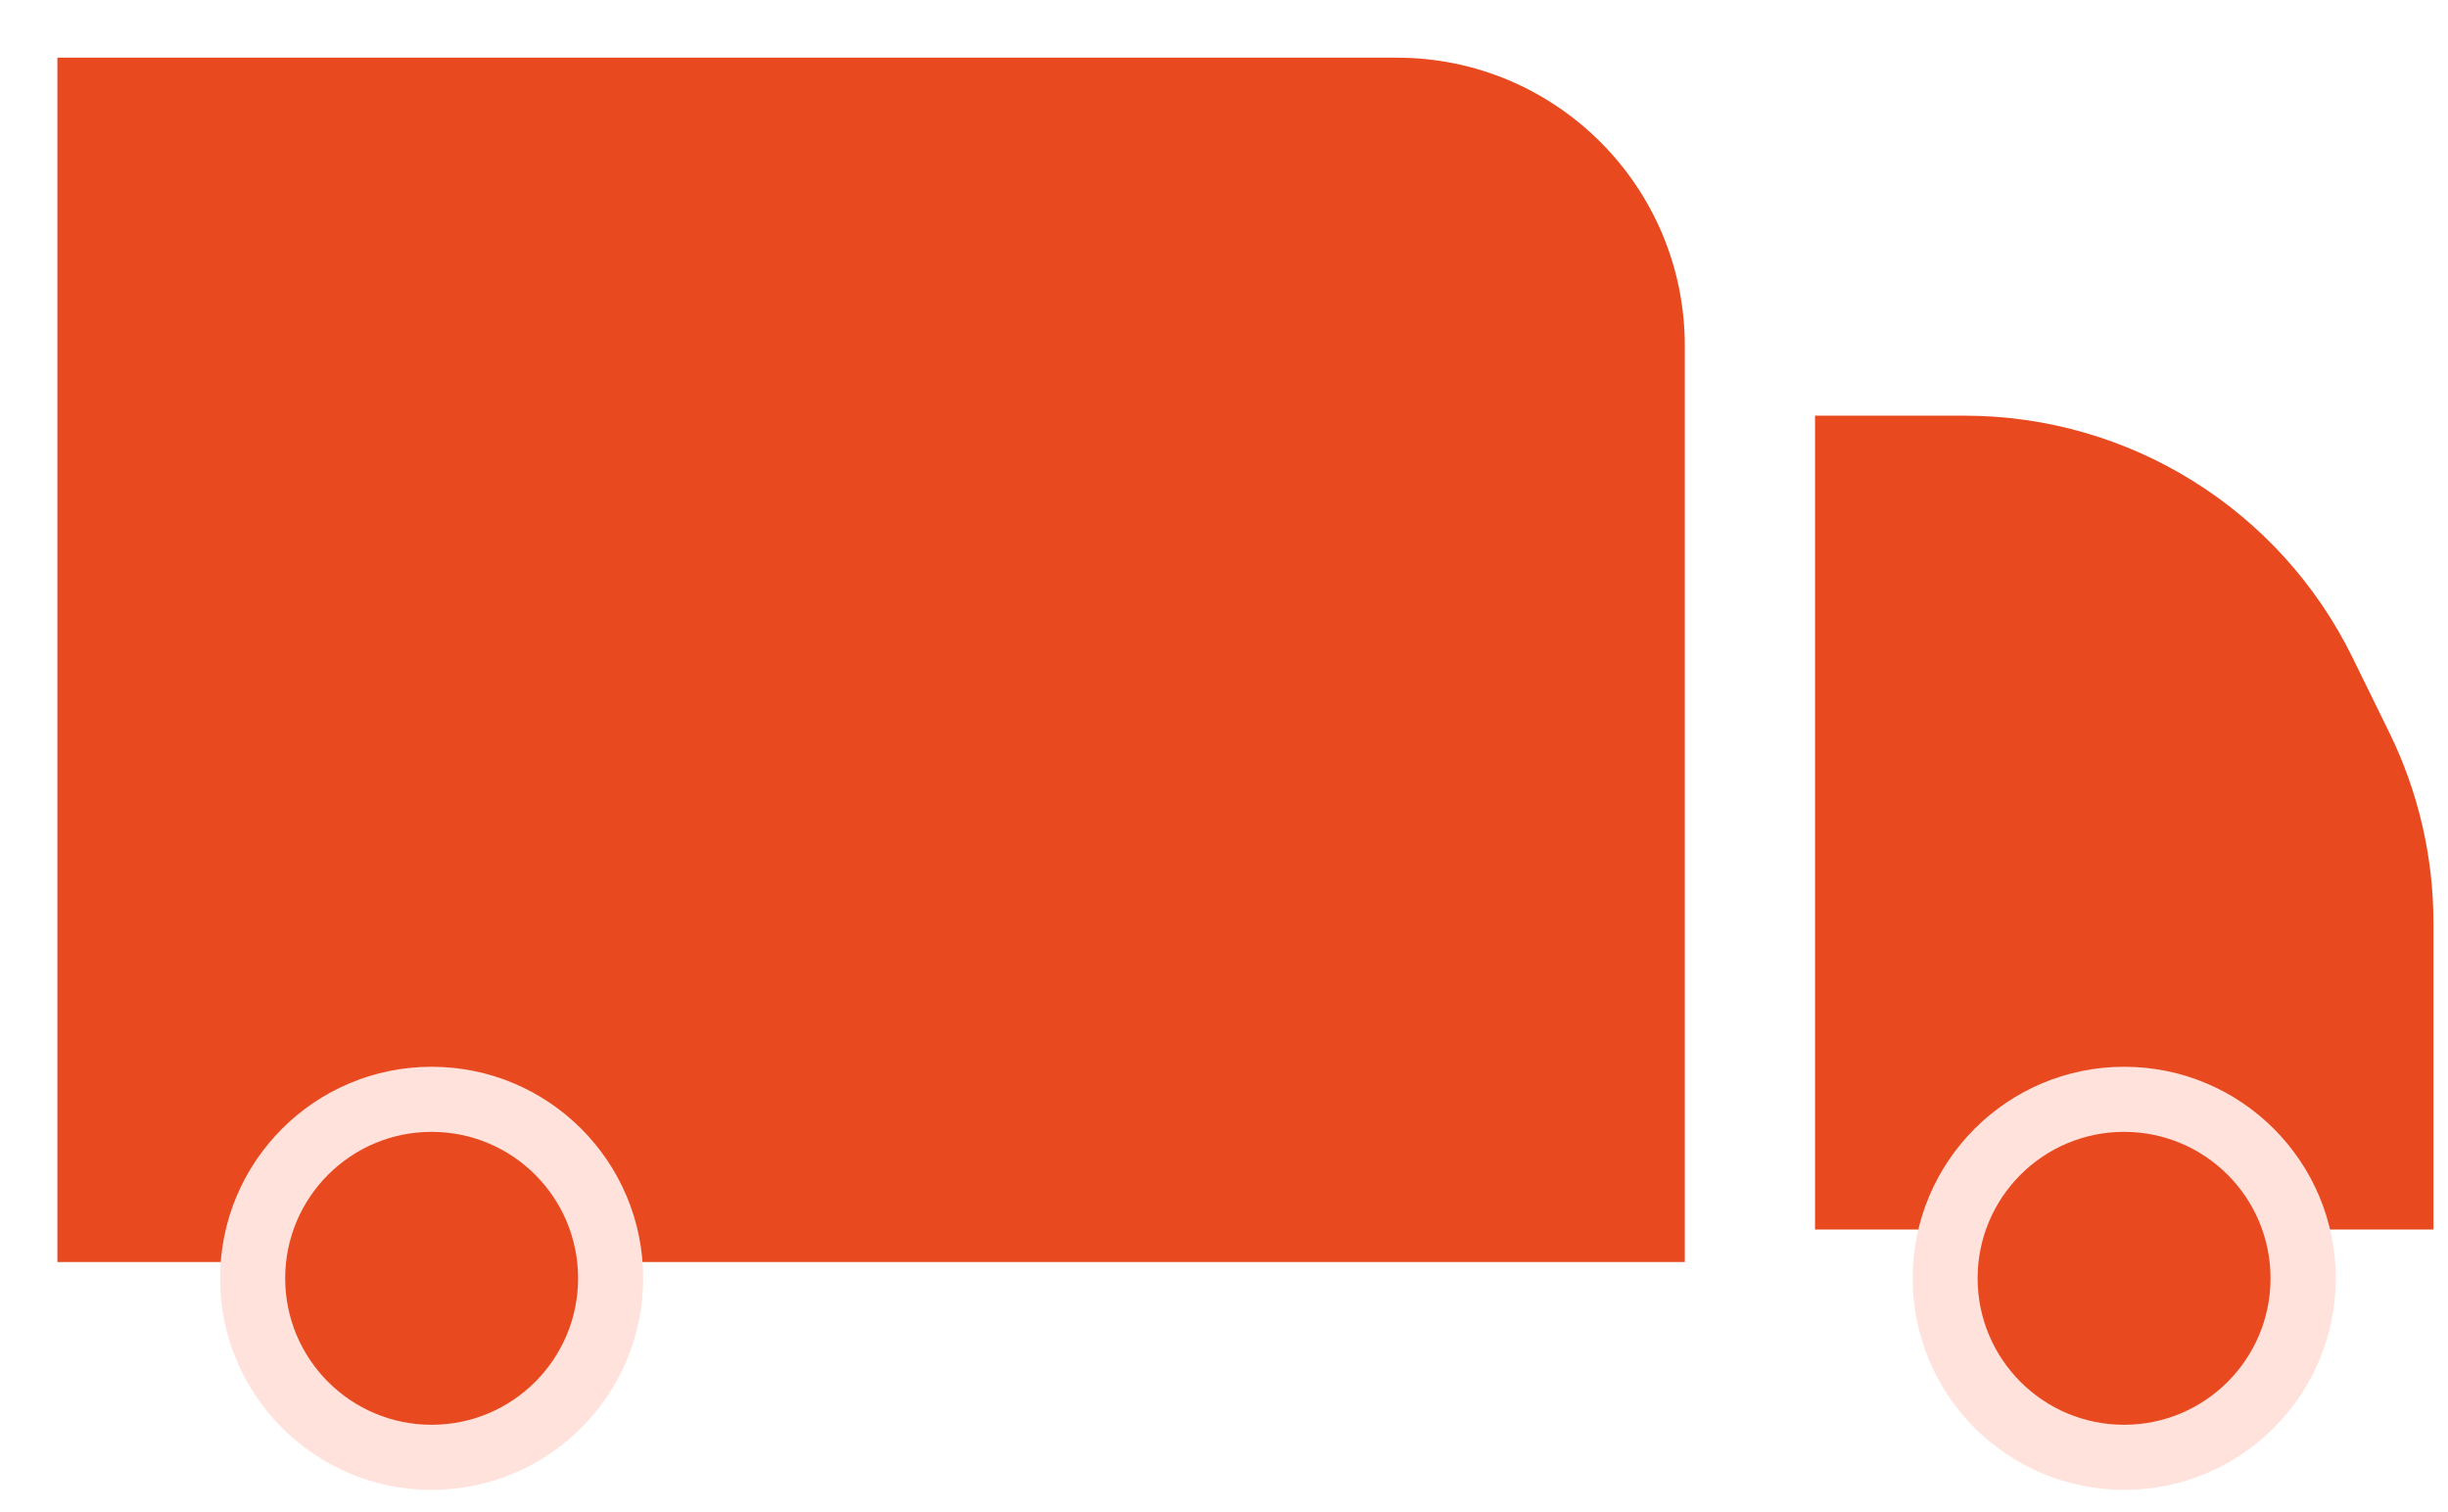 <svg width="34" height="21" viewBox="0 0 34 21" fill="none" xmlns="http://www.w3.org/2000/svg">
<path d="M23.4 17.527V4.801C23.4 2.592 21.609 0.801 19.4 0.801H17.523H0.797V9.164V17.527H23.4Z" fill="#E8491F"/>
<path d="M25.209 5.773H27.287C29.576 5.773 31.666 7.076 32.674 9.132L33.185 10.174C33.588 10.997 33.798 11.9 33.798 12.816V17.075H25.209V5.773Z" fill="#E8491F"/>
<circle cx="5.995" cy="17.753" r="2.938" fill="#FEE2DB"/>
<circle cx="5.995" cy="17.753" r="2.034" fill="#E8491F"/>
<circle cx="29.503" cy="17.753" r="2.938" fill="#FEE2DB"/>
<circle cx="29.501" cy="17.753" r="2.034" fill="#E8491F"/>
</svg>
